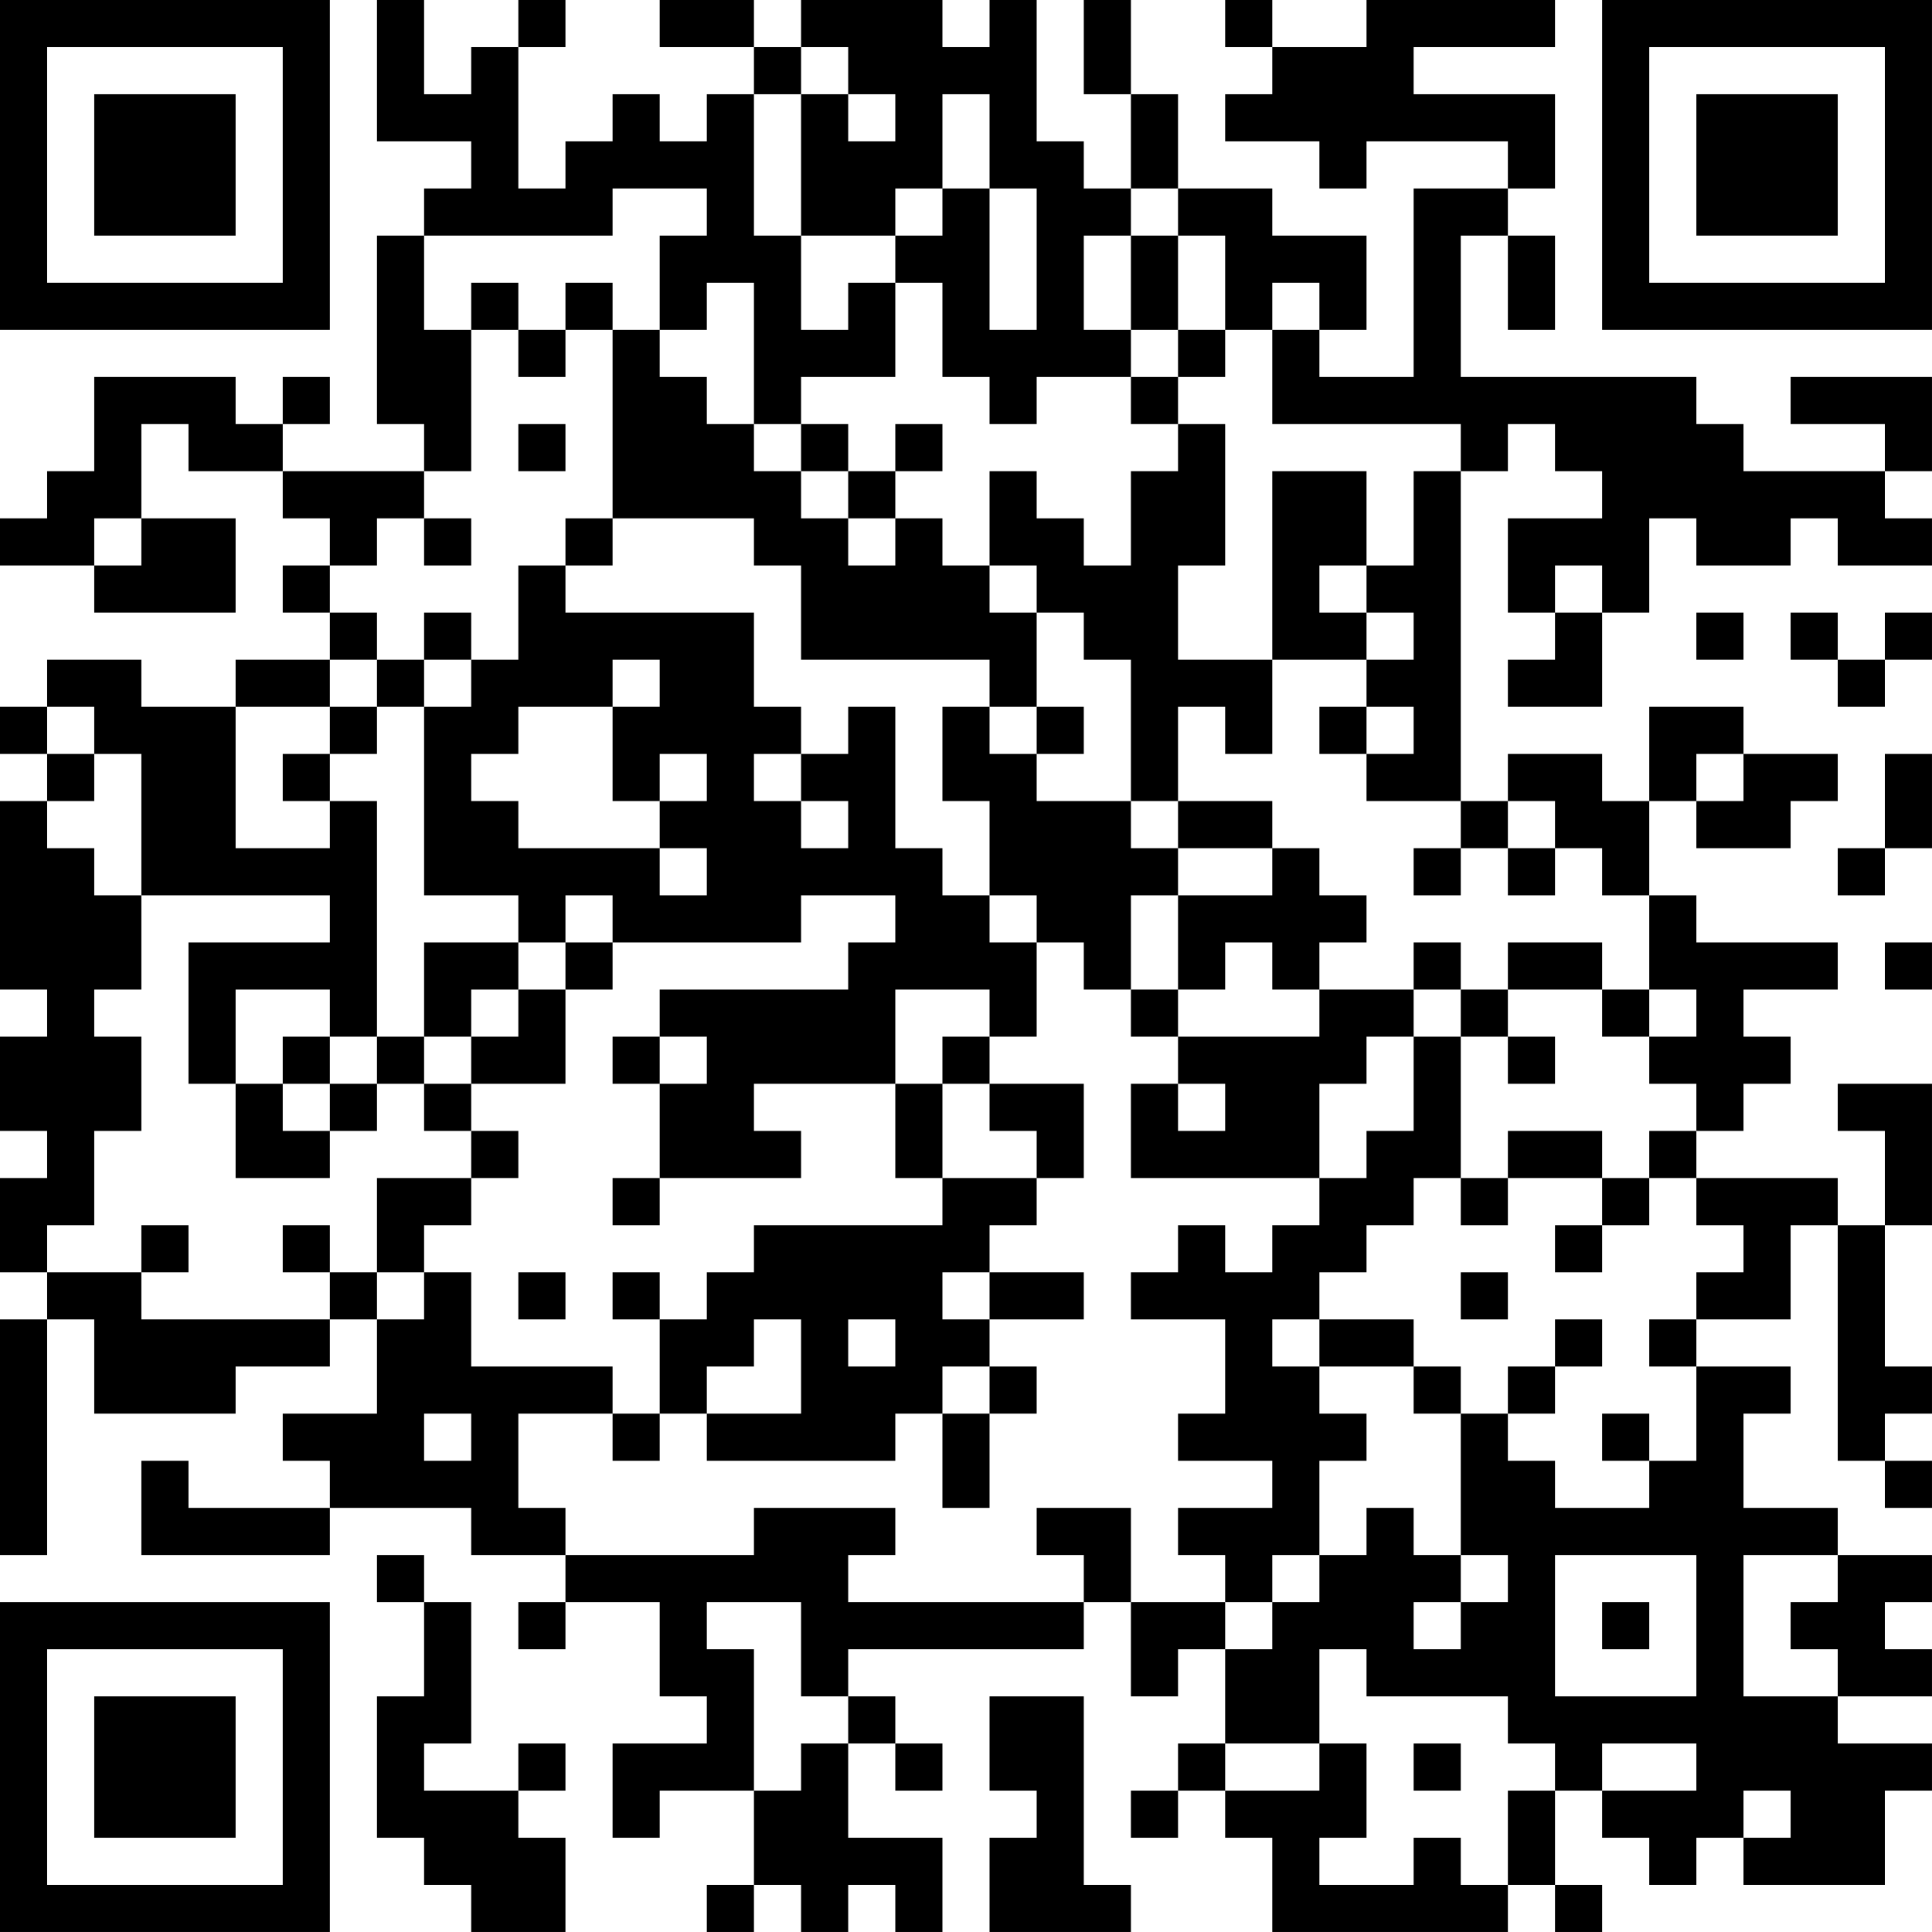 <?xml version="1.0" encoding="UTF-8"?>
<svg xmlns="http://www.w3.org/2000/svg" version="1.1" width="200" height="200" viewBox="0 0 200 200"><rect x="0" y="0" width="200" height="200" fill="#ffffff"/><g transform="scale(4.878)"><g transform="translate(0,0)"><path fill-rule="evenodd" d="M8 0L8 3L10 3L10 4L9 4L9 5L8 5L8 9L9 9L9 10L6 10L6 9L7 9L7 8L6 8L6 9L5 9L5 8L2 8L2 10L1 10L1 11L0 11L0 12L2 12L2 13L5 13L5 11L3 11L3 9L4 9L4 10L6 10L6 11L7 11L7 12L6 12L6 13L7 13L7 14L5 14L5 15L3 15L3 14L1 14L1 15L0 15L0 16L1 16L1 17L0 17L0 21L1 21L1 22L0 22L0 24L1 24L1 25L0 25L0 27L1 27L1 28L0 28L0 33L1 33L1 28L2 28L2 30L5 30L5 29L7 29L7 28L8 28L8 30L6 30L6 31L7 31L7 32L4 32L4 31L3 31L3 33L7 33L7 32L10 32L10 33L12 33L12 34L11 34L11 35L12 35L12 34L14 34L14 36L15 36L15 37L13 37L13 39L14 39L14 38L16 38L16 40L15 40L15 41L16 41L16 40L17 40L17 41L18 41L18 40L19 40L19 41L20 41L20 39L18 39L18 37L19 37L19 38L20 38L20 37L19 37L19 36L18 36L18 35L23 35L23 34L24 34L24 36L25 36L25 35L26 35L26 37L25 37L25 38L24 38L24 39L25 39L25 38L26 38L26 39L27 39L27 41L32 41L32 40L33 40L33 41L34 41L34 40L33 40L33 38L34 38L34 39L35 39L35 40L36 40L36 39L37 39L37 40L40 40L40 38L41 38L41 37L39 37L39 36L41 36L41 35L40 35L40 34L41 34L41 33L39 33L39 32L37 32L37 30L38 30L38 29L36 29L36 28L38 28L38 26L39 26L39 31L40 31L40 32L41 32L41 31L40 31L40 30L41 30L41 29L40 29L40 26L41 26L41 23L39 23L39 24L40 24L40 26L39 26L39 25L36 25L36 24L37 24L37 23L38 23L38 22L37 22L37 21L39 21L39 20L36 20L36 19L35 19L35 17L36 17L36 18L38 18L38 17L39 17L39 16L37 16L37 15L35 15L35 17L34 17L34 16L32 16L32 17L31 17L31 10L32 10L32 9L33 9L33 10L34 10L34 11L32 11L32 13L33 13L33 14L32 14L32 15L34 15L34 13L35 13L35 11L36 11L36 12L38 12L38 11L39 11L39 12L41 12L41 11L40 11L40 10L41 10L41 8L38 8L38 9L40 9L40 10L37 10L37 9L36 9L36 8L31 8L31 5L32 5L32 7L33 7L33 5L32 5L32 4L33 4L33 2L30 2L30 1L33 1L33 0L29 0L29 1L27 1L27 0L26 0L26 1L27 1L27 2L26 2L26 3L28 3L28 4L29 4L29 3L32 3L32 4L30 4L30 8L28 8L28 7L29 7L29 5L27 5L27 4L25 4L25 2L24 2L24 0L23 0L23 2L24 2L24 4L23 4L23 3L22 3L22 0L21 0L21 1L20 1L20 0L17 0L17 1L16 1L16 0L14 0L14 1L16 1L16 2L15 2L15 3L14 3L14 2L13 2L13 3L12 3L12 4L11 4L11 1L12 1L12 0L11 0L11 1L10 1L10 2L9 2L9 0ZM17 1L17 2L16 2L16 5L17 5L17 7L18 7L18 6L19 6L19 8L17 8L17 9L16 9L16 6L15 6L15 7L14 7L14 5L15 5L15 4L13 4L13 5L9 5L9 7L10 7L10 10L9 10L9 11L8 11L8 12L7 12L7 13L8 13L8 14L7 14L7 15L5 15L5 18L7 18L7 17L8 17L8 22L7 22L7 21L5 21L5 23L4 23L4 20L7 20L7 19L3 19L3 16L2 16L2 15L1 15L1 16L2 16L2 17L1 17L1 18L2 18L2 19L3 19L3 21L2 21L2 22L3 22L3 24L2 24L2 26L1 26L1 27L3 27L3 28L7 28L7 27L8 27L8 28L9 28L9 27L10 27L10 29L13 29L13 30L11 30L11 32L12 32L12 33L16 33L16 32L19 32L19 33L18 33L18 34L23 34L23 33L22 33L22 32L24 32L24 34L26 34L26 35L27 35L27 34L28 34L28 33L29 33L29 32L30 32L30 33L31 33L31 34L30 34L30 35L31 35L31 34L32 34L32 33L31 33L31 30L32 30L32 31L33 31L33 32L35 32L35 31L36 31L36 29L35 29L35 28L36 28L36 27L37 27L37 26L36 26L36 25L35 25L35 24L36 24L36 23L35 23L35 22L36 22L36 21L35 21L35 19L34 19L34 18L33 18L33 17L32 17L32 18L31 18L31 17L29 17L29 16L30 16L30 15L29 15L29 14L30 14L30 13L29 13L29 12L30 12L30 10L31 10L31 9L27 9L27 7L28 7L28 6L27 6L27 7L26 7L26 5L25 5L25 4L24 4L24 5L23 5L23 7L24 7L24 8L22 8L22 9L21 9L21 8L20 8L20 6L19 6L19 5L20 5L20 4L21 4L21 7L22 7L22 4L21 4L21 2L20 2L20 4L19 4L19 5L17 5L17 2L18 2L18 3L19 3L19 2L18 2L18 1ZM24 5L24 7L25 7L25 8L24 8L24 9L25 9L25 10L24 10L24 12L23 12L23 11L22 11L22 10L21 10L21 12L20 12L20 11L19 11L19 10L20 10L20 9L19 9L19 10L18 10L18 9L17 9L17 10L16 10L16 9L15 9L15 8L14 8L14 7L13 7L13 6L12 6L12 7L11 7L11 6L10 6L10 7L11 7L11 8L12 8L12 7L13 7L13 11L12 11L12 12L11 12L11 14L10 14L10 13L9 13L9 14L8 14L8 15L7 15L7 16L6 16L6 17L7 17L7 16L8 16L8 15L9 15L9 19L11 19L11 20L9 20L9 22L8 22L8 23L7 23L7 22L6 22L6 23L5 23L5 25L7 25L7 24L8 24L8 23L9 23L9 24L10 24L10 25L8 25L8 27L9 27L9 26L10 26L10 25L11 25L11 24L10 24L10 23L12 23L12 21L13 21L13 20L17 20L17 19L19 19L19 20L18 20L18 21L14 21L14 22L13 22L13 23L14 23L14 25L13 25L13 26L14 26L14 25L17 25L17 24L16 24L16 23L19 23L19 25L20 25L20 26L16 26L16 27L15 27L15 28L14 28L14 27L13 27L13 28L14 28L14 30L13 30L13 31L14 31L14 30L15 30L15 31L19 31L19 30L20 30L20 32L21 32L21 30L22 30L22 29L21 29L21 28L23 28L23 27L21 27L21 26L22 26L22 25L23 25L23 23L21 23L21 22L22 22L22 20L23 20L23 21L24 21L24 22L25 22L25 23L24 23L24 25L28 25L28 26L27 26L27 27L26 27L26 26L25 26L25 27L24 27L24 28L26 28L26 30L25 30L25 31L27 31L27 32L25 32L25 33L26 33L26 34L27 34L27 33L28 33L28 31L29 31L29 30L28 30L28 29L30 29L30 30L31 30L31 29L30 29L30 28L28 28L28 27L29 27L29 26L30 26L30 25L31 25L31 26L32 26L32 25L34 25L34 26L33 26L33 27L34 27L34 26L35 26L35 25L34 25L34 24L32 24L32 25L31 25L31 22L32 22L32 23L33 23L33 22L32 22L32 21L34 21L34 22L35 22L35 21L34 21L34 20L32 20L32 21L31 21L31 20L30 20L30 21L28 21L28 20L29 20L29 19L28 19L28 18L27 18L27 17L25 17L25 15L26 15L26 16L27 16L27 14L29 14L29 13L28 13L28 12L29 12L29 10L27 10L27 14L25 14L25 12L26 12L26 9L25 9L25 8L26 8L26 7L25 7L25 5ZM11 9L11 10L12 10L12 9ZM17 10L17 11L18 11L18 12L19 12L19 11L18 11L18 10ZM2 11L2 12L3 12L3 11ZM9 11L9 12L10 12L10 11ZM13 11L13 12L12 12L12 13L16 13L16 15L17 15L17 16L16 16L16 17L17 17L17 18L18 18L18 17L17 17L17 16L18 16L18 15L19 15L19 18L20 18L20 19L21 19L21 20L22 20L22 19L21 19L21 17L20 17L20 15L21 15L21 16L22 16L22 17L24 17L24 18L25 18L25 19L24 19L24 21L25 21L25 22L28 22L28 21L27 21L27 20L26 20L26 21L25 21L25 19L27 19L27 18L25 18L25 17L24 17L24 14L23 14L23 13L22 13L22 12L21 12L21 13L22 13L22 15L21 15L21 14L17 14L17 12L16 12L16 11ZM33 12L33 13L34 13L34 12ZM36 13L36 14L37 14L37 13ZM38 13L38 14L39 14L39 15L40 15L40 14L41 14L41 13L40 13L40 14L39 14L39 13ZM9 14L9 15L10 15L10 14ZM13 14L13 15L11 15L11 16L10 16L10 17L11 17L11 18L14 18L14 19L15 19L15 18L14 18L14 17L15 17L15 16L14 16L14 17L13 17L13 15L14 15L14 14ZM22 15L22 16L23 16L23 15ZM28 15L28 16L29 16L29 15ZM36 16L36 17L37 17L37 16ZM40 16L40 18L39 18L39 19L40 19L40 18L41 18L41 16ZM30 18L30 19L31 19L31 18ZM32 18L32 19L33 19L33 18ZM12 19L12 20L11 20L11 21L10 21L10 22L9 22L9 23L10 23L10 22L11 22L11 21L12 21L12 20L13 20L13 19ZM40 20L40 21L41 21L41 20ZM19 21L19 23L20 23L20 25L22 25L22 24L21 24L21 23L20 23L20 22L21 22L21 21ZM30 21L30 22L29 22L29 23L28 23L28 25L29 25L29 24L30 24L30 22L31 22L31 21ZM14 22L14 23L15 23L15 22ZM6 23L6 24L7 24L7 23ZM25 23L25 24L26 24L26 23ZM3 26L3 27L4 27L4 26ZM6 26L6 27L7 27L7 26ZM11 27L11 28L12 28L12 27ZM20 27L20 28L21 28L21 27ZM31 27L31 28L32 28L32 27ZM16 28L16 29L15 29L15 30L17 30L17 28ZM18 28L18 29L19 29L19 28ZM27 28L27 29L28 29L28 28ZM33 28L33 29L32 29L32 30L33 30L33 29L34 29L34 28ZM20 29L20 30L21 30L21 29ZM9 30L9 31L10 31L10 30ZM34 30L34 31L35 31L35 30ZM8 33L8 34L9 34L9 36L8 36L8 39L9 39L9 40L10 40L10 41L12 41L12 39L11 39L11 38L12 38L12 37L11 37L11 38L9 38L9 37L10 37L10 34L9 34L9 33ZM33 33L33 36L36 36L36 33ZM37 33L37 36L39 36L39 35L38 35L38 34L39 34L39 33ZM15 34L15 35L16 35L16 38L17 38L17 37L18 37L18 36L17 36L17 34ZM34 34L34 35L35 35L35 34ZM28 35L28 37L26 37L26 38L28 38L28 37L29 37L29 39L28 39L28 40L30 40L30 39L31 39L31 40L32 40L32 38L33 38L33 37L32 37L32 36L29 36L29 35ZM21 36L21 38L22 38L22 39L21 39L21 41L24 41L24 40L23 40L23 36ZM30 37L30 38L31 38L31 37ZM34 37L34 38L36 38L36 37ZM37 38L37 39L38 39L38 38ZM0 0L0 7L7 7L7 0ZM1 1L1 6L6 6L6 1ZM2 2L2 5L5 5L5 2ZM34 0L34 7L41 7L41 0ZM35 1L35 6L40 6L40 1ZM36 2L36 5L39 5L39 2ZM0 34L0 41L7 41L7 34ZM1 35L1 40L6 40L6 35ZM2 36L2 39L5 39L5 36Z" fill="#000000"/></g></g></svg>
